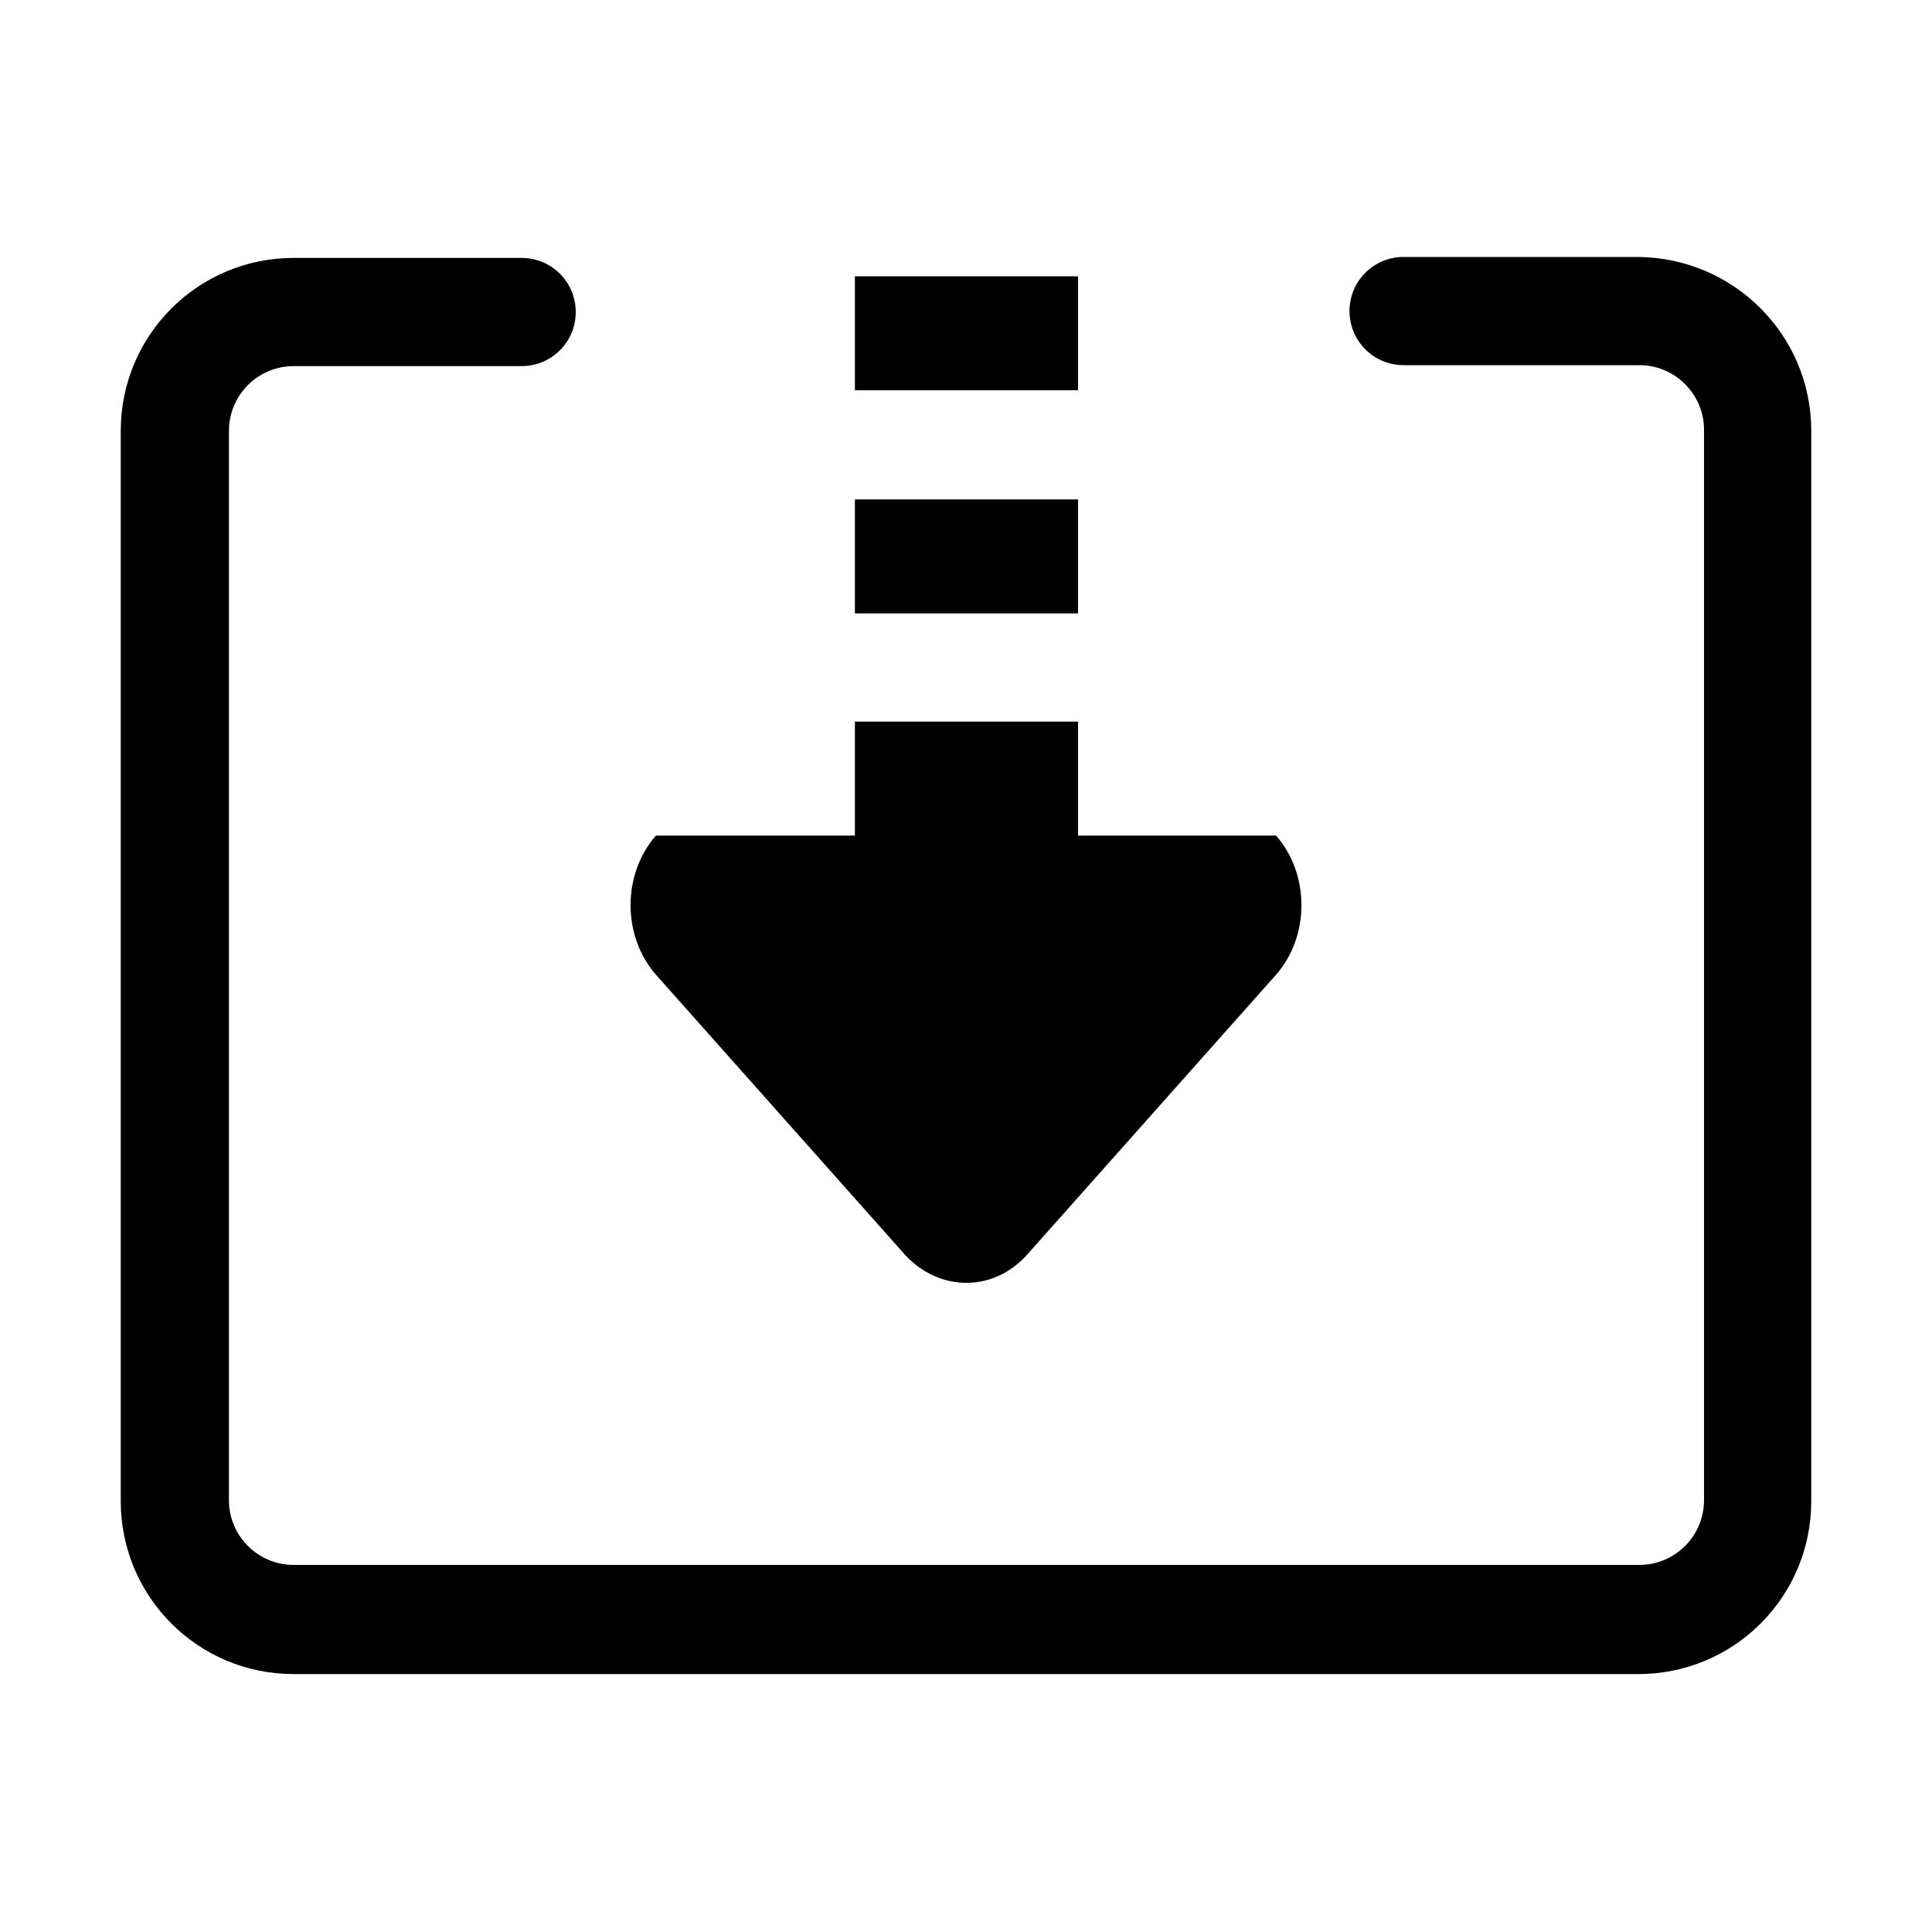 <?xml version="1.0" standalone="no"?><!DOCTYPE svg PUBLIC "-//W3C//DTD SVG 1.1//EN" "http://www.w3.org/Graphics/SVG/1.1/DTD/svg11.dtd"><svg t="1582374171209" class="icon" viewBox="0 0 1024 1024" version="1.1" xmlns="http://www.w3.org/2000/svg" p-id="1336" xmlns:xlink="http://www.w3.org/1999/xlink" width="128" height="128"><defs><style type="text/css"></style></defs><path d="M868.352 136.192H743.936c-15.872 0-28.672 12.8-28.672 28.672 0 15.872 12.8 28.672 28.672 28.672h124.928c18.944 0 34.304 15.36 34.304 34.304v567.296c0 18.944-15.36 34.304-34.304 34.304H155.648c-18.944 0-34.304-15.36-34.304-34.304V228.352c0-18.944 15.36-34.304 34.304-34.304H276.48c15.872 0 28.672-12.8 28.672-28.672 0-15.872-12.8-28.672-28.672-28.672h-120.832c-50.688 0-91.648 40.96-91.648 91.648v567.296c0 50.688 40.96 91.648 91.648 91.648H868.352c50.688 0 91.648-40.96 91.648-91.648V228.352c0-50.688-40.96-91.648-91.648-92.16z" p-id="1337"></path><path d="M571.392 264.704H453.12v60.416h118.272v-60.416zM453.12 206.848h118.272v-60.416H453.12v60.416z m-105.472 236.032c-17.92 20.48-17.92 53.248 0 73.728l131.584 147.968c18.432 20.48 47.616 20.48 65.536 0l131.584-147.968c17.92-20.48 17.92-53.248 0-73.728H571.392v-60.416H453.12v60.416h-105.472z" p-id="1338"></path></svg>